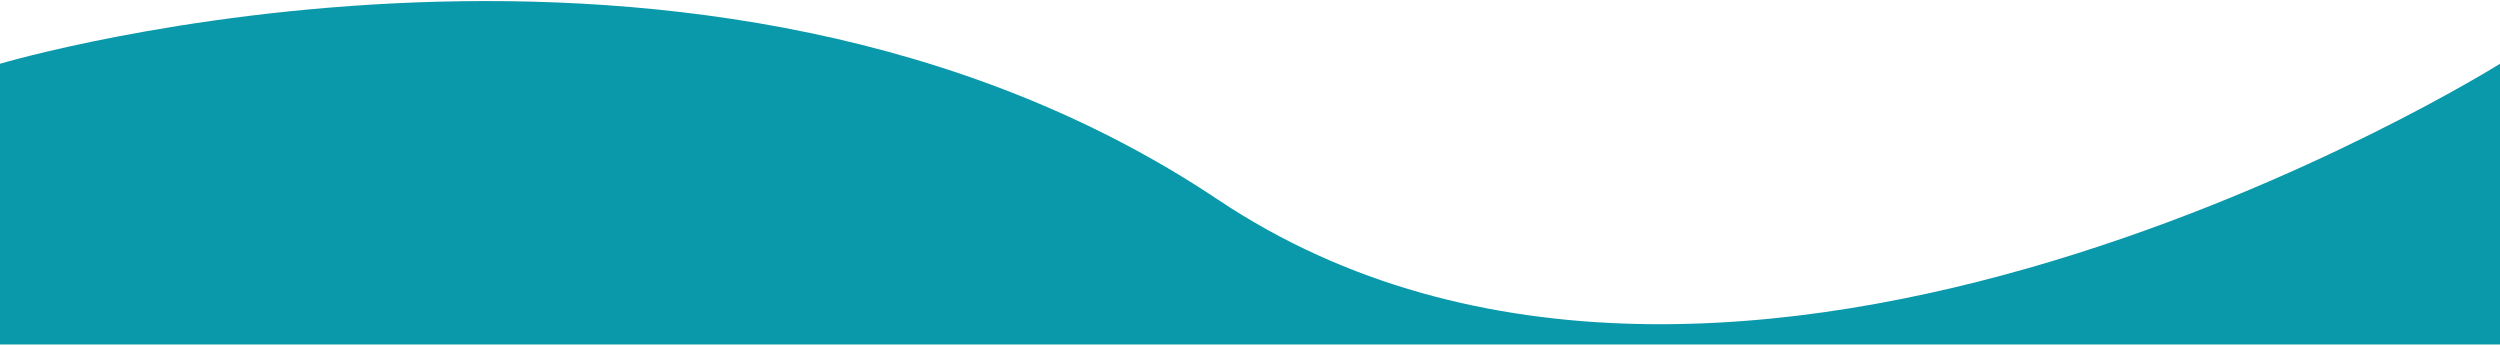 <svg width="1447" height="200" xmlns="http://www.w3.org/2000/svg" xmlns:xlink="http://www.w3.org/1999/xlink" xmlns:svgjs="http://svgjs.com/svgjs" viewBox="0 0.615 1447.003 198.77" fill="#0a99ab"><svg xmlns="http://www.w3.org/2000/svg" width="1447" height="200" viewBox="0 0.576 1446.98 198.768"><path paint-order="stroke fill markers" fill-rule="evenodd" d="M0 36.86s406.459-120.902 705 78.687c298.541 199.59 741.983-78.687 741.983-78.687v162.484H0V36.86z"/></svg></svg>